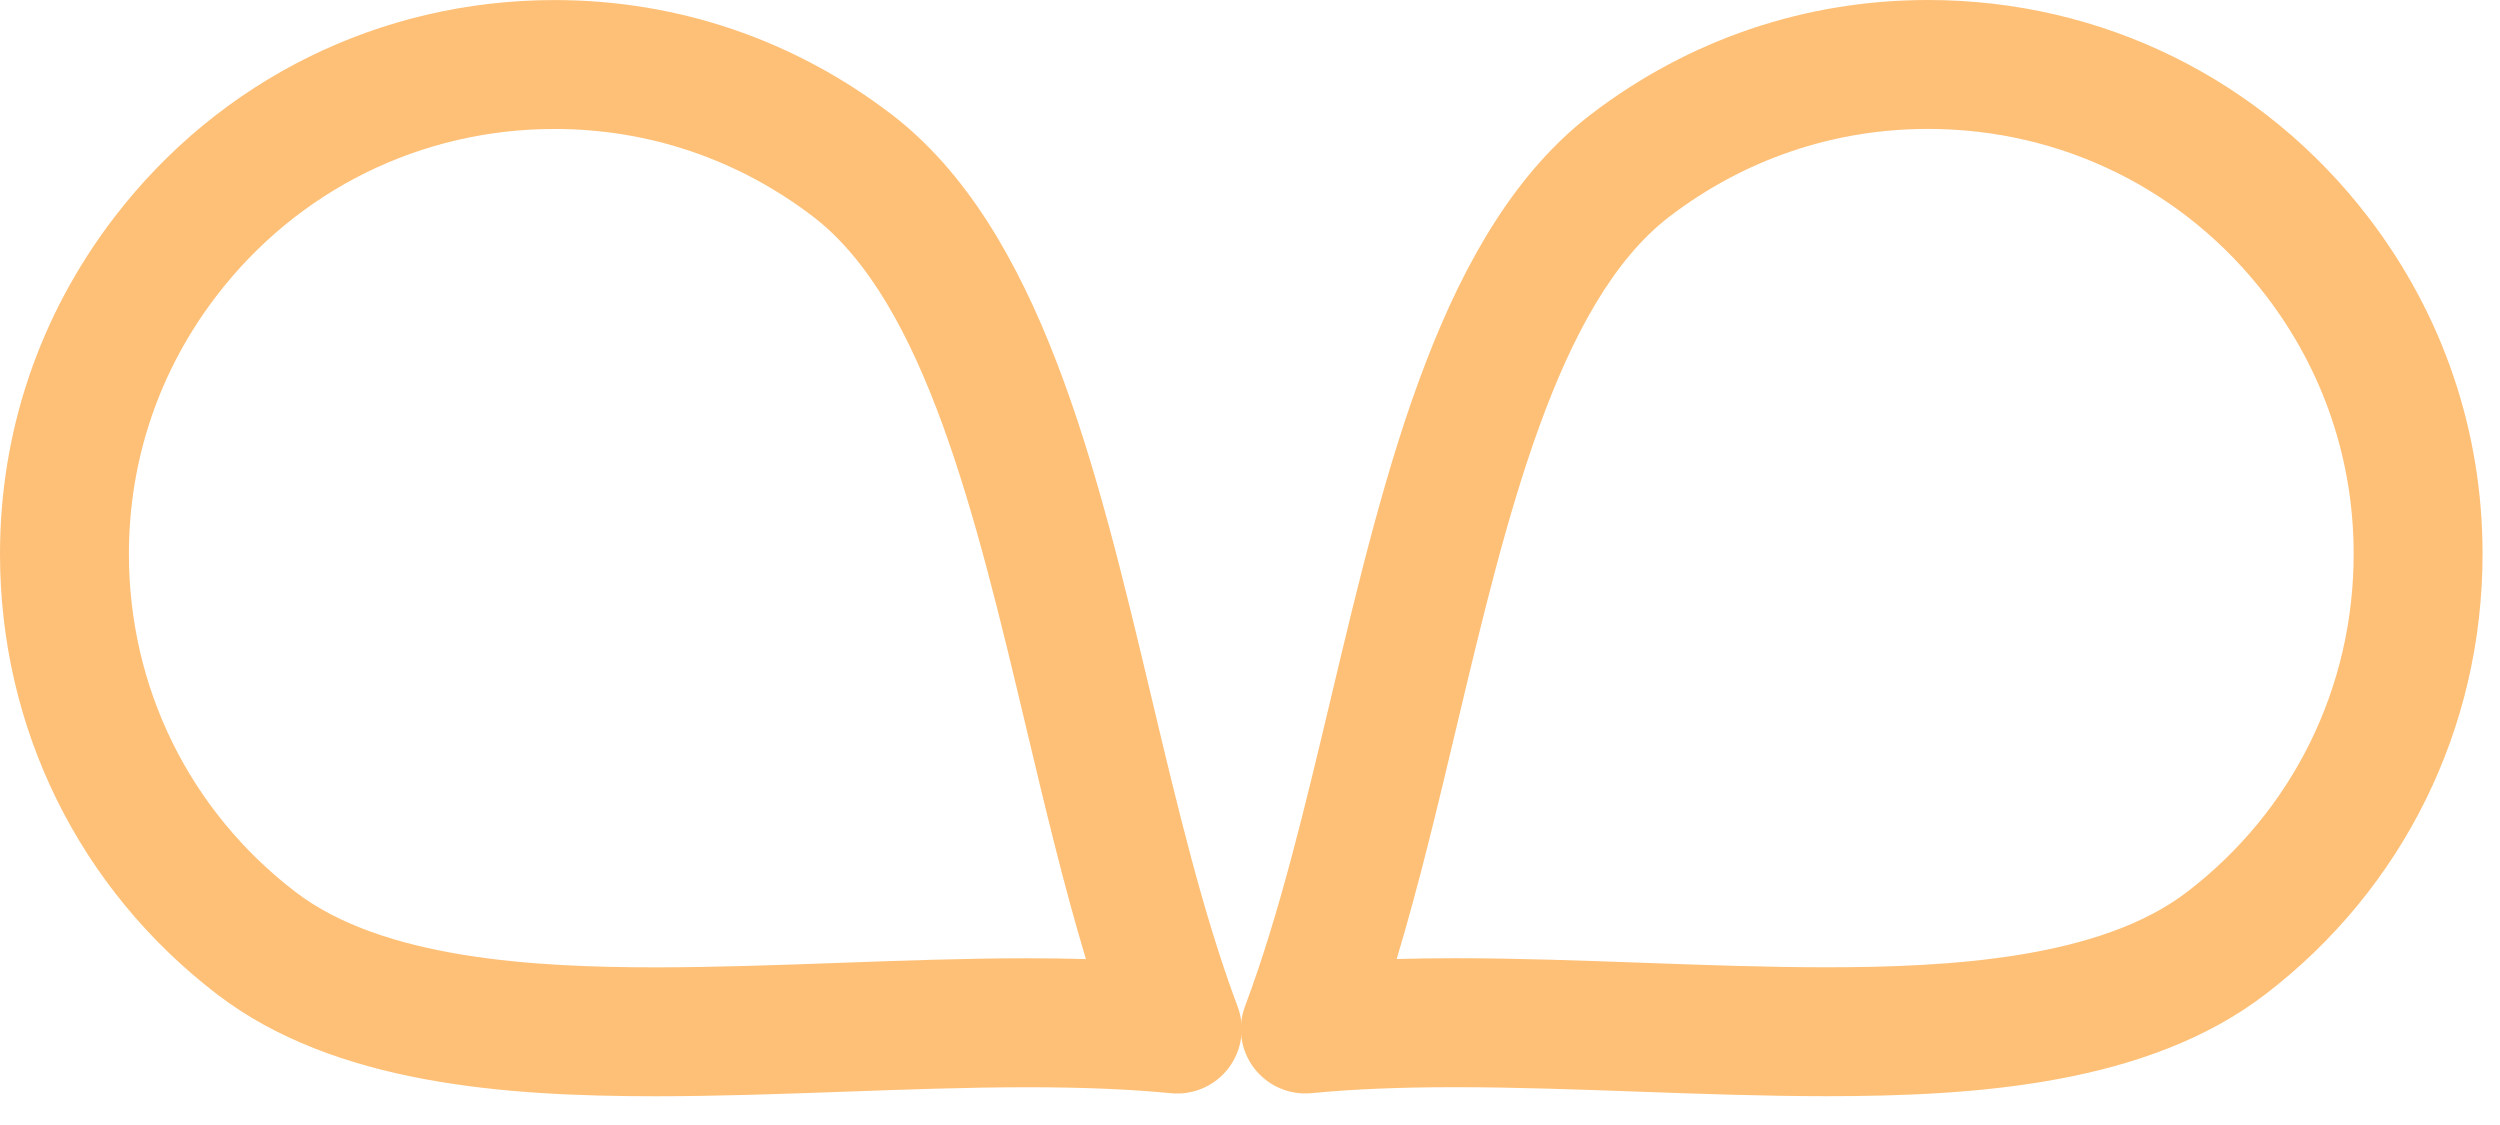 <svg width="80" height="36" viewBox="0 0 80 36" fill="none" xmlns="http://www.w3.org/2000/svg">
<path d="M20.988 35.08C16.153 35.08 10.704 34.694 6.954 31.823C2.534 28.439 0 23.302 0 17.727C0 13.803 1.263 10.08 3.654 6.958C7.043 2.537 12.18 0.002 17.749 0.002C21.673 0.002 25.4 1.266 28.528 3.659C33.277 7.295 35.092 14.931 36.847 22.315C37.662 25.743 38.505 29.287 39.602 32.204C39.853 32.87 39.742 33.62 39.309 34.185C38.876 34.75 38.181 35.052 37.472 34.983C36.15 34.854 34.648 34.792 32.881 34.792C30.968 34.792 28.946 34.865 26.99 34.936C25.007 35.007 22.957 35.08 20.988 35.08ZM17.749 4.127C13.473 4.127 9.53 6.073 6.928 9.467C5.094 11.861 4.125 14.717 4.125 17.727C4.125 22.006 6.07 25.951 9.462 28.548C12.25 30.681 17.086 30.955 20.988 30.955C22.882 30.955 24.895 30.882 26.841 30.812C28.833 30.74 30.893 30.665 32.88 30.665C33.534 30.665 34.155 30.674 34.749 30.69C34.031 28.302 33.426 25.756 32.834 23.268C31.245 16.587 29.603 9.677 26.022 6.934C23.62 5.098 20.759 4.127 17.749 4.127Z" fill="#FEC077"/>
<path d="M58.454 35.078C63.29 35.078 68.739 34.691 72.488 31.821C76.908 28.437 79.442 23.3 79.442 17.725C79.442 13.801 78.179 10.078 75.789 6.956C72.4 2.535 67.263 0 61.694 0C57.77 0 54.042 1.264 50.914 3.657C46.166 7.293 44.351 14.929 42.595 22.313C41.78 25.741 40.938 29.285 39.84 32.202C39.589 32.868 39.7 33.618 40.133 34.183C40.566 34.748 41.261 35.05 41.97 34.981C43.293 34.852 44.795 34.79 46.562 34.79C48.474 34.79 50.496 34.863 52.452 34.934C54.435 35.005 56.486 35.078 58.454 35.078ZM61.694 4.125C65.969 4.125 69.913 6.071 72.514 9.465C74.348 11.859 75.317 14.716 75.317 17.725C75.317 22.004 73.372 25.949 69.981 28.546C67.193 30.68 62.356 30.953 58.454 30.953C56.56 30.953 54.548 30.881 52.602 30.81C50.609 30.738 48.549 30.663 46.562 30.663C45.909 30.663 45.287 30.672 44.694 30.688C45.412 28.3 46.017 25.753 46.608 23.266C48.197 16.584 49.839 9.675 53.421 6.932C55.822 5.096 58.683 4.125 61.694 4.125Z" fill="#FEC077"/>
</svg>
